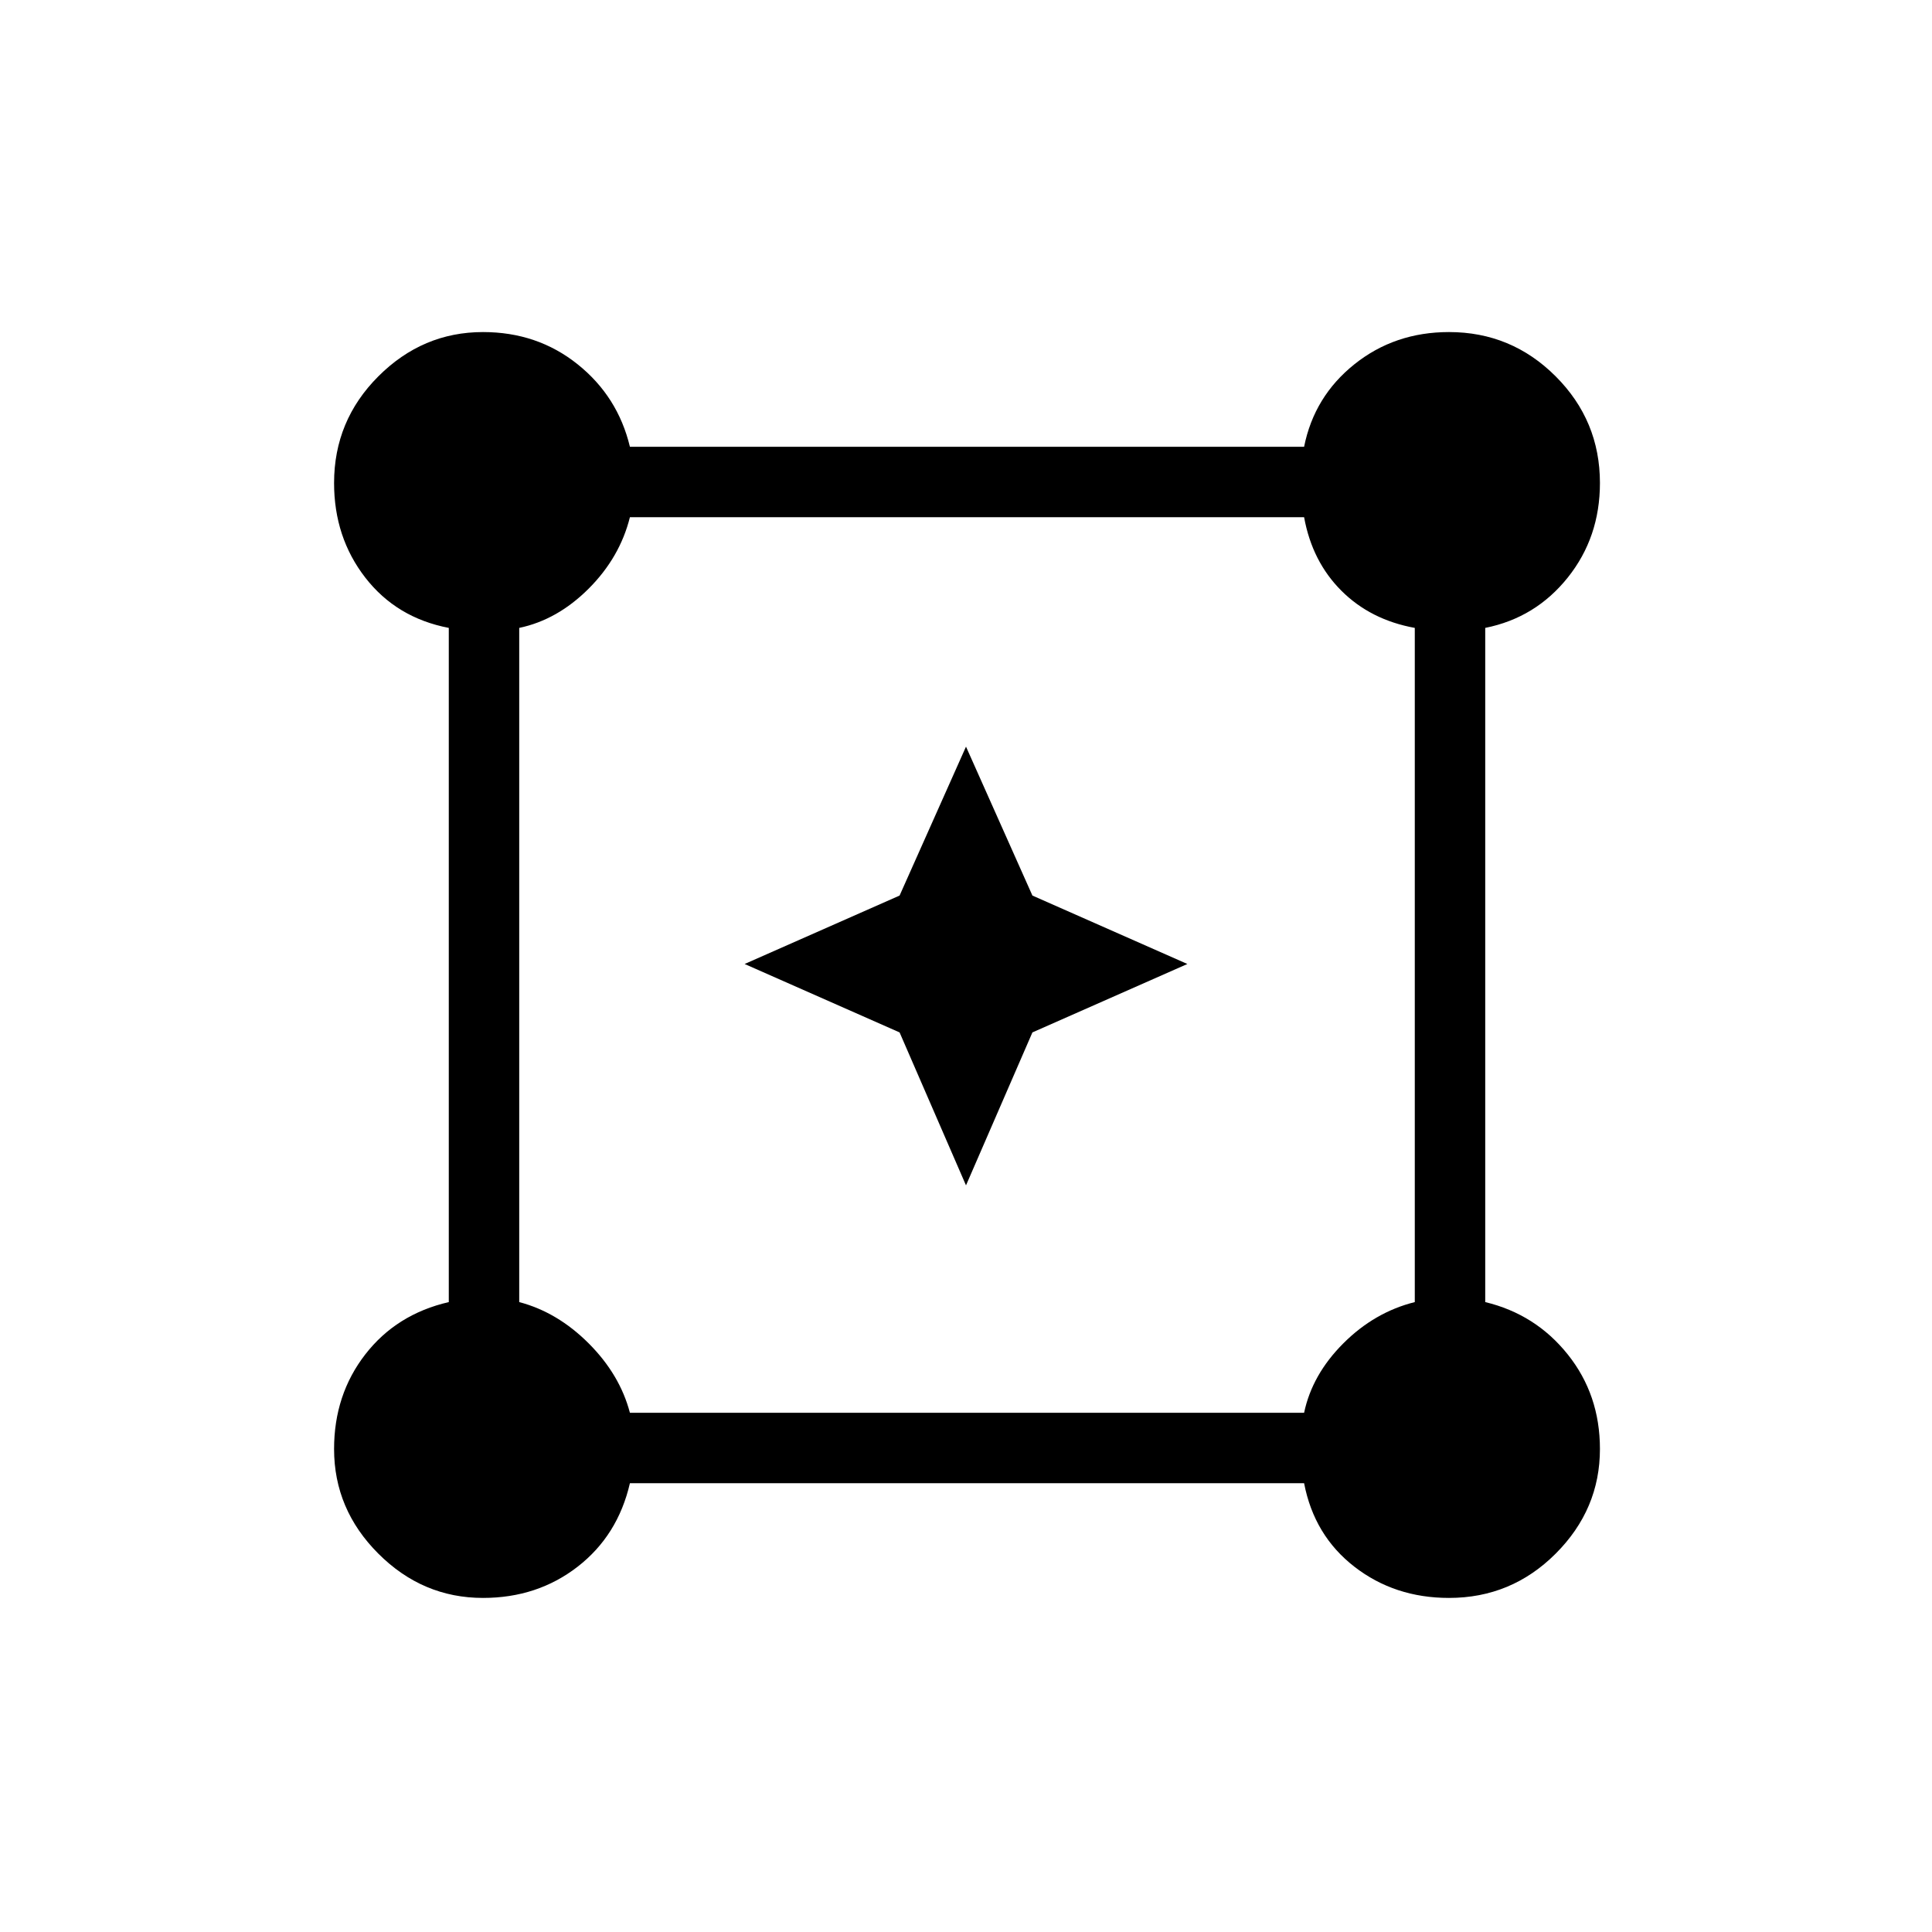 <svg xmlns="http://www.w3.org/2000/svg" height="48" width="48"><path d="M12 39.7q-1.5 0-2.6-1.1T8.3 36q0-1.35.775-2.35t2.075-1.3V15.6q-1.3-.25-2.075-1.25-.775-1-.775-2.35 0-1.55 1.1-2.65 1.1-1.1 2.6-1.1 1.35 0 2.35.8t1.3 2.05H32.4q.25-1.25 1.25-2.05 1-.8 2.35-.8 1.55 0 2.65 1.1 1.1 1.1 1.1 2.65 0 1.35-.8 2.35T36.9 15.6v16.75q1.25.3 2.05 1.3.8 1 .8 2.35 0 1.5-1.1 2.6T36 39.7q-1.35 0-2.35-.775T32.4 36.85H15.65q-.3 1.3-1.3 2.075-1 .775-2.35.775Zm3.65-4.6H32.4q.2-.95.975-1.725.775-.775 1.775-1.025V15.6q-1.1-.2-1.825-.925-.725-.725-.925-1.825H15.65q-.25 1-1.025 1.775-.775.775-1.725.975v16.75q.95.25 1.725 1.025.775.775 1.025 1.725ZM24 29.45l-1.65-3.8-3.85-1.7 3.85-1.7 1.65-3.7 1.65 3.7 3.85 1.7-3.85 1.7Z"/></svg>